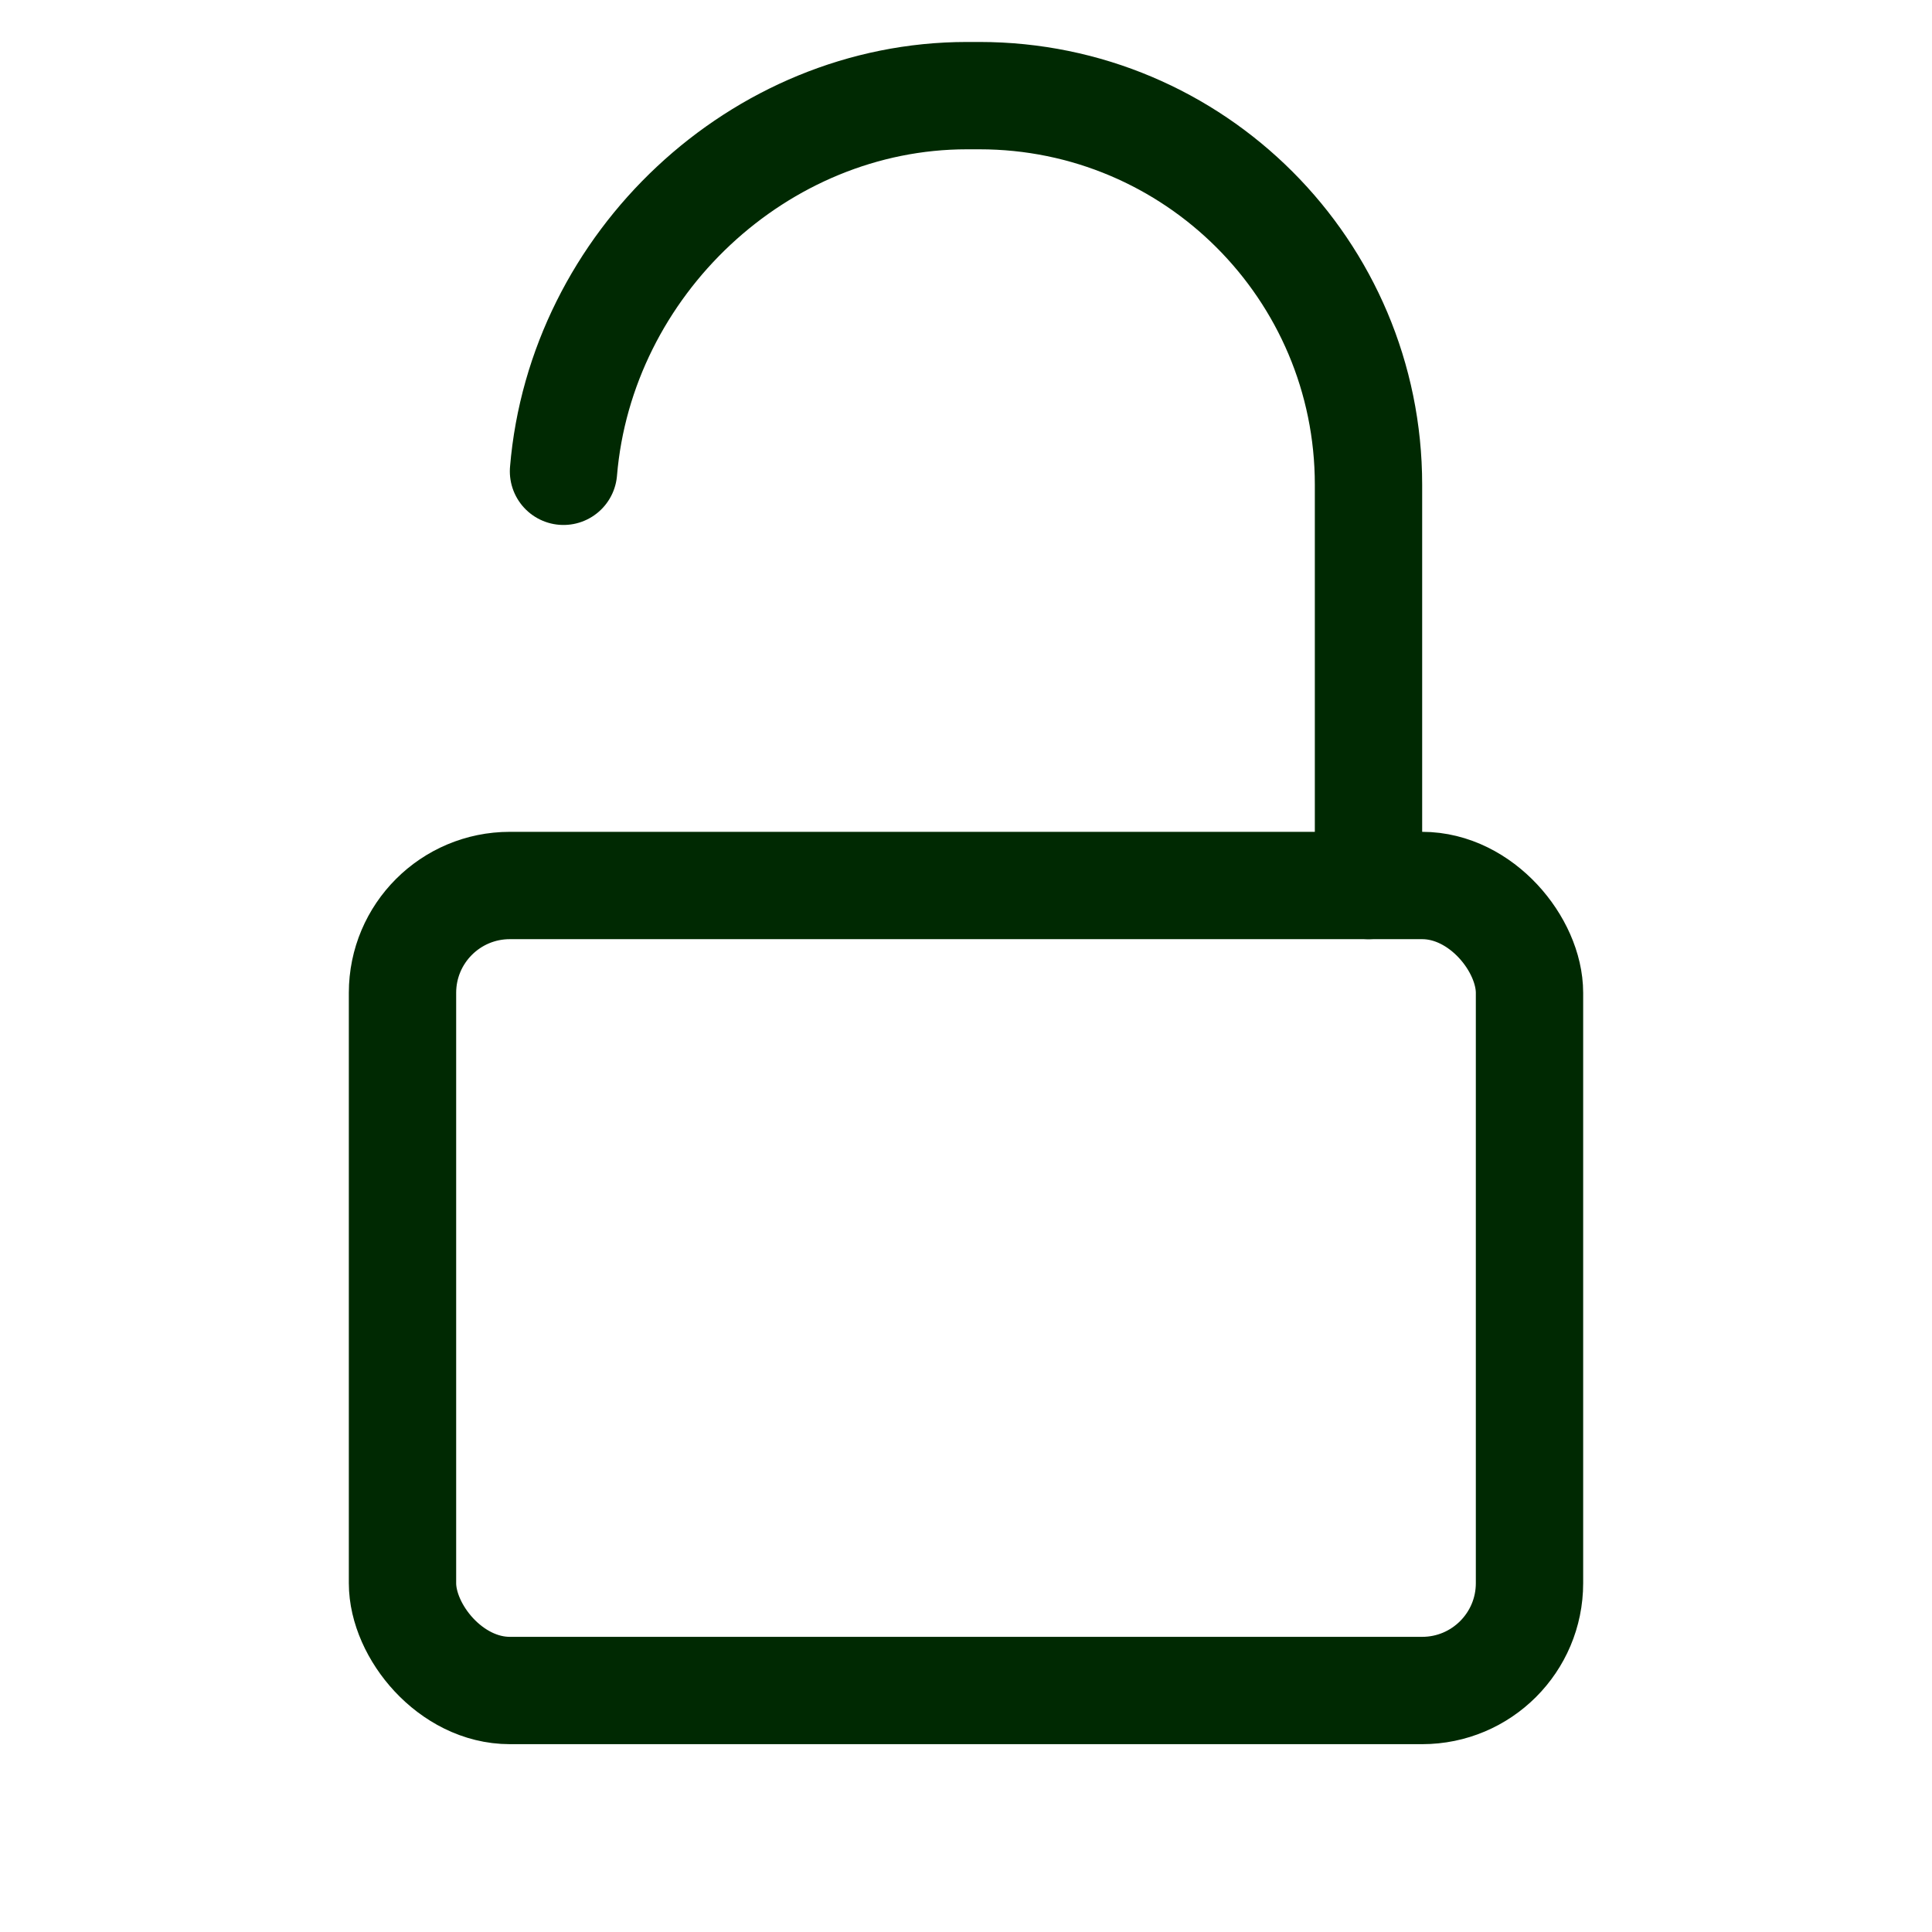 <svg width="18" height="18" viewBox="0 0 18 18" fill="none" xmlns="http://www.w3.org/2000/svg">
<path d="M12.75 8.25V4.516C12.75 2.514 11.127 0.891 9.125 0.891H9.009C7.071 0.891 5.411 2.459 5.25 4.391V4.391" stroke="#002902" stroke-linecap="round"/>
<rect x="3.75" y="8.25" width="10.5" height="7.5" rx="1" stroke="#002902" stroke-linecap="round" stroke-linejoin="round"/>
</svg> 